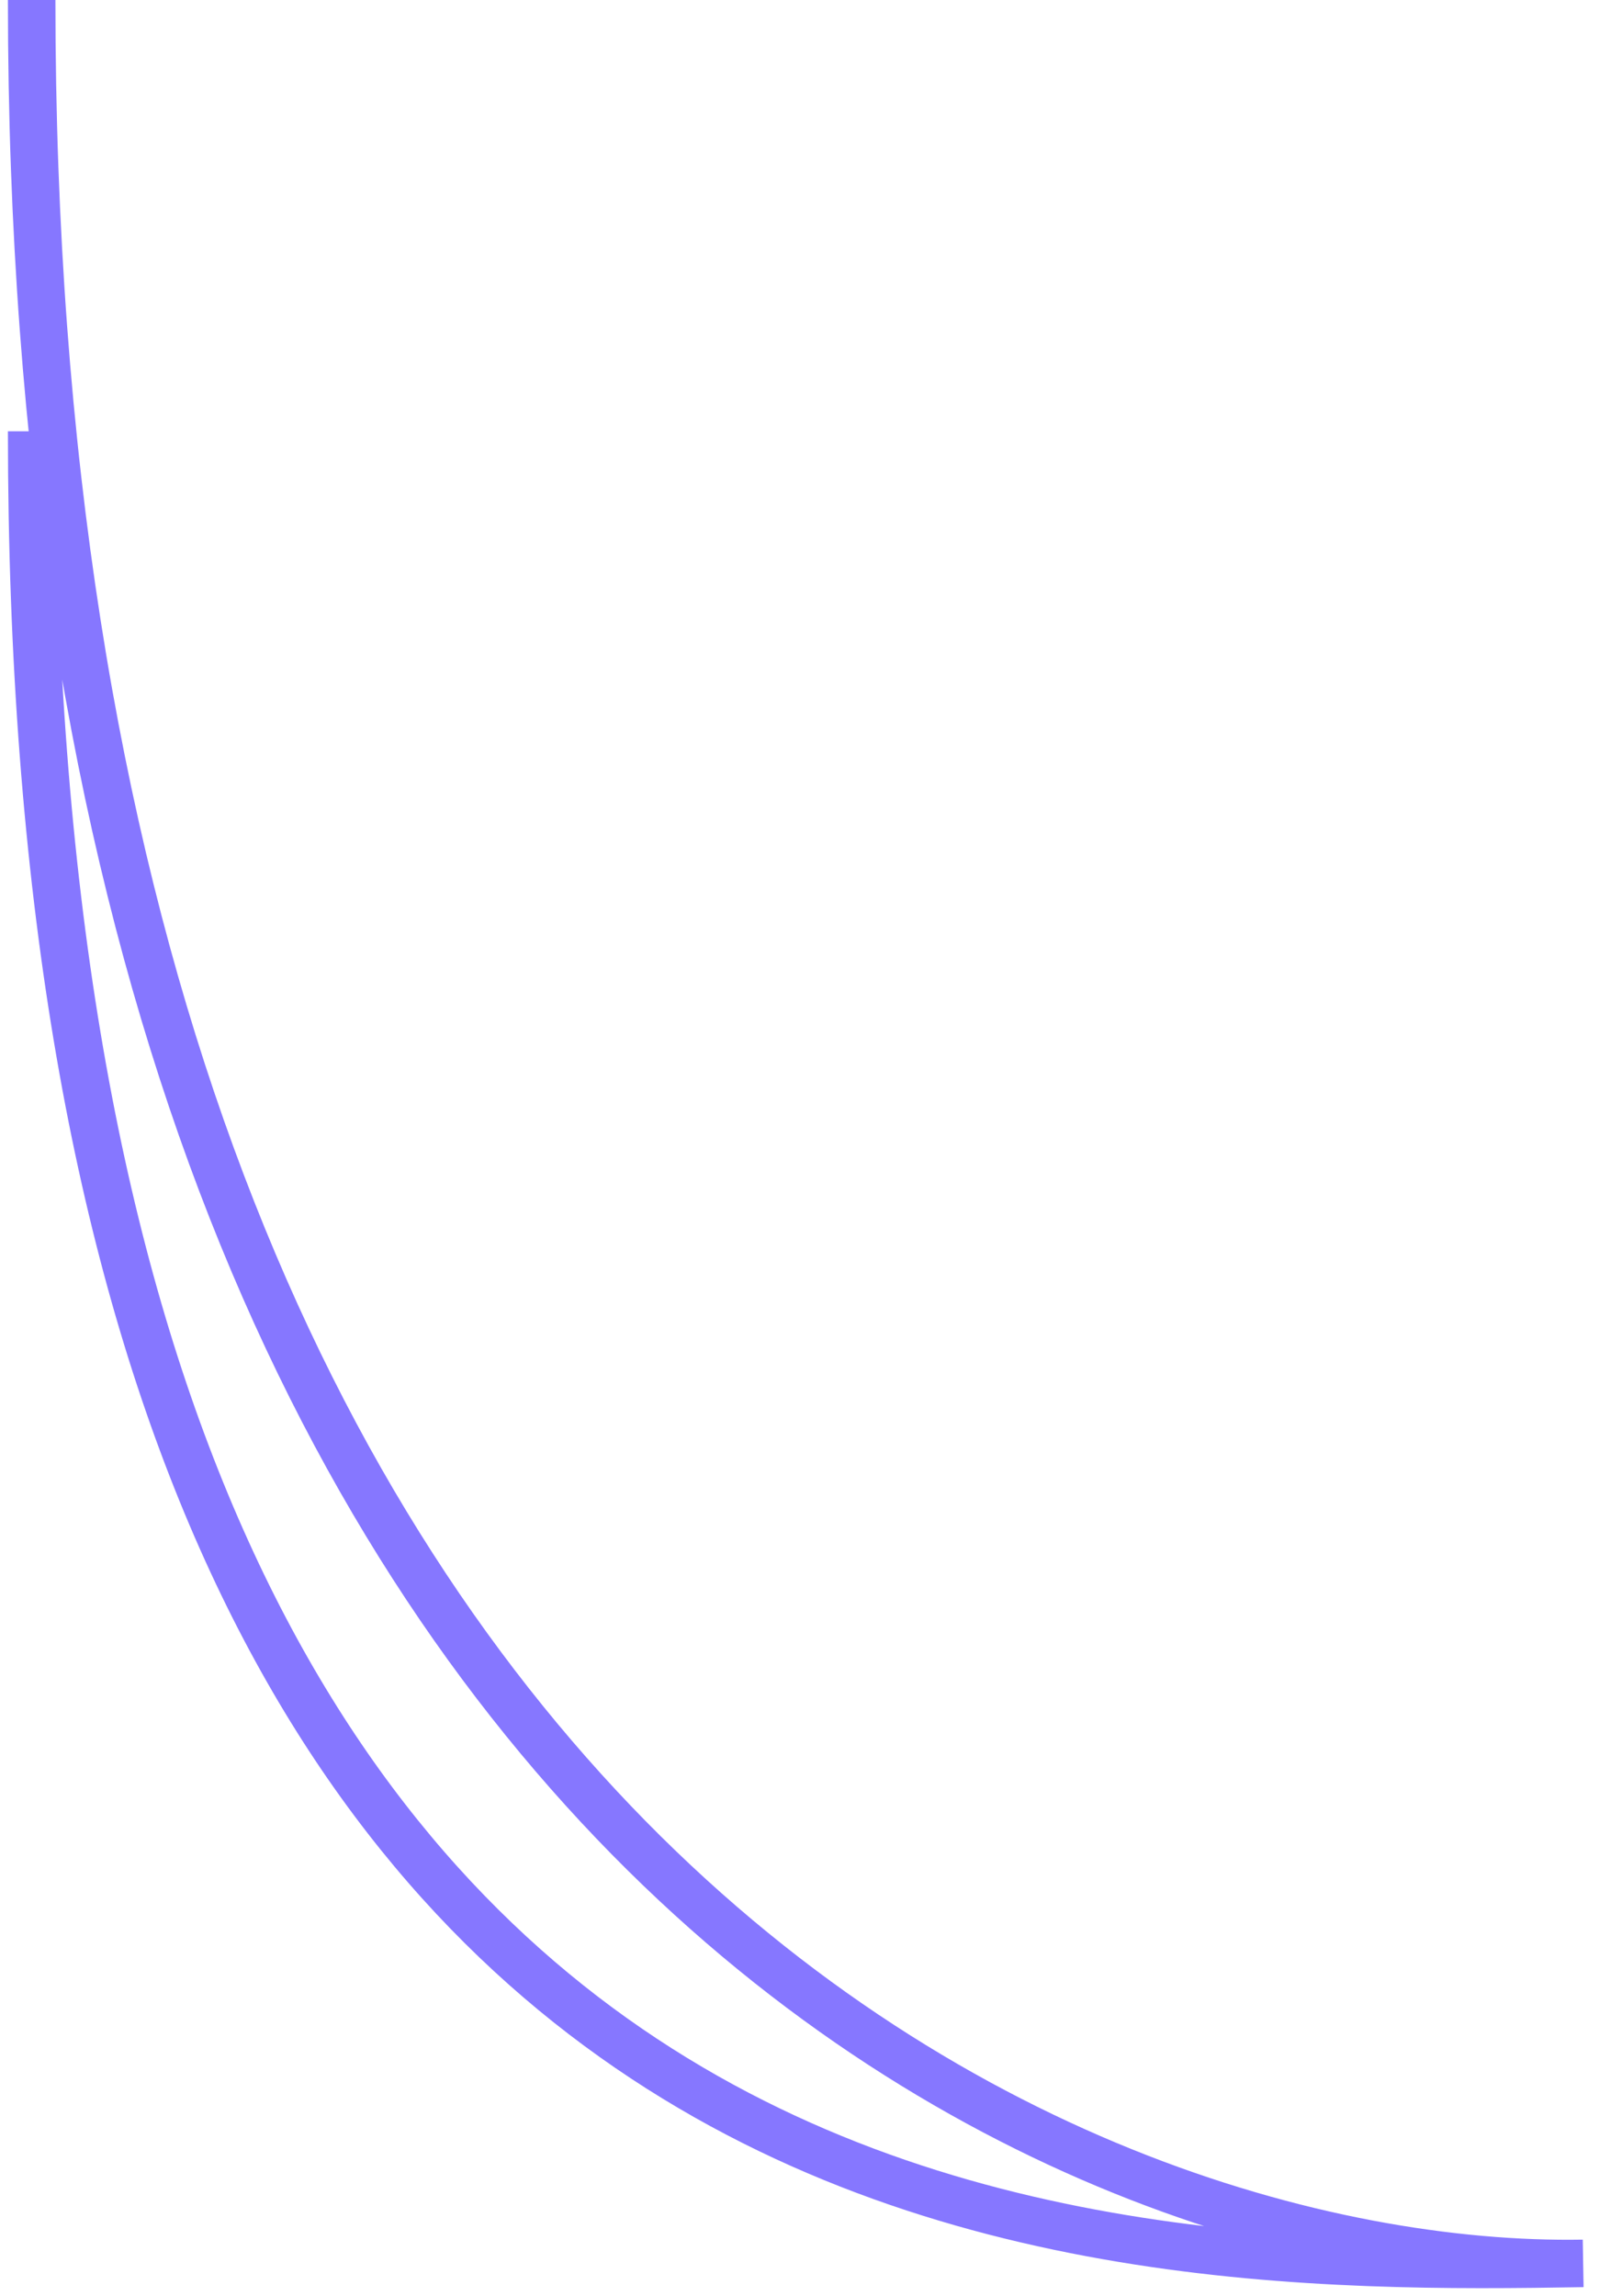 <svg width="101" height="145" viewBox="0 0 101 145" fill="none" xmlns="http://www.w3.org/2000/svg">
<path d="M2 6.6552e-06C2 115.697 67.333 143.497 100 142.936C67.333 143.497 2 142.935 2 27.238" stroke="#8677FF" stroke-width="3"/>
</svg>
